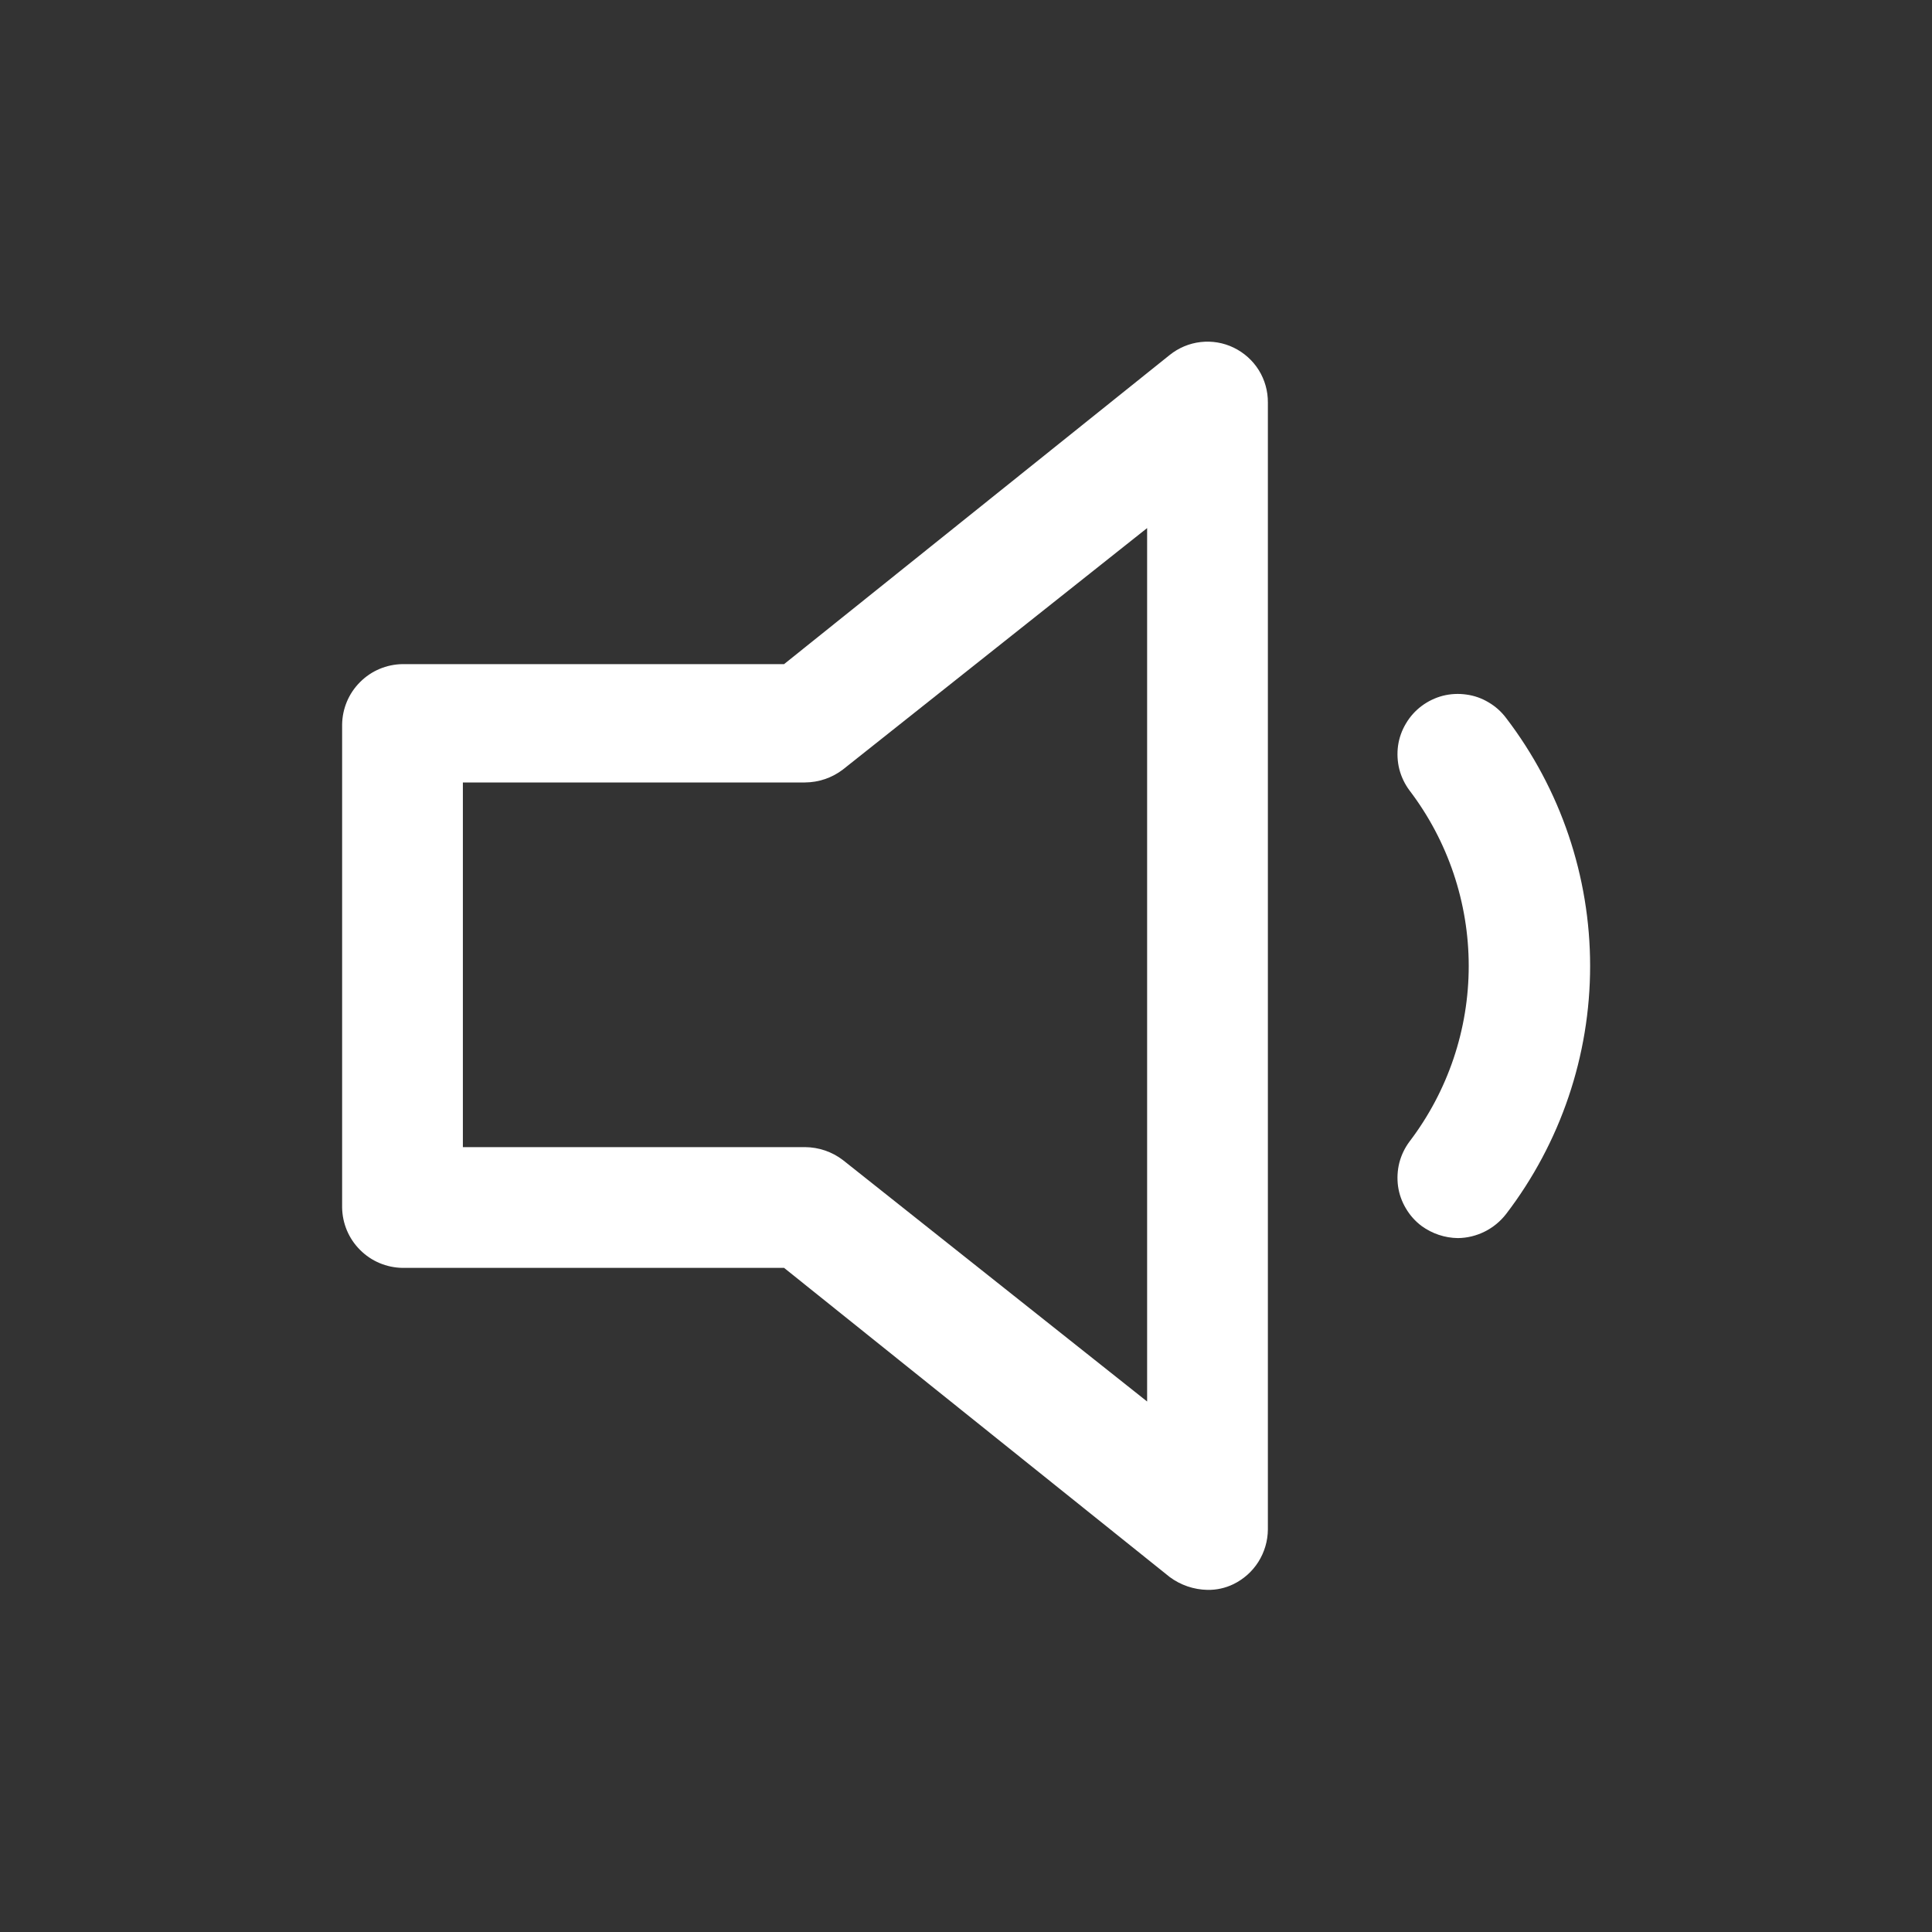 <?xml version="1.0" encoding="utf-8"?><!-- Uploaded to: SVG Repo, www.svgrepo.com, Generator: SVG Repo Mixer Tools -->
<svg width="800px" height="800px" viewBox="0 0 24 24" fill="none" xmlns="http://www.w3.org/2000/svg">
<rect x="0" y="0" width="24" height="24" fill="#333333" stroke="none"/>
<path d="M15 19.75C14.83 19.747 14.666 19.691 14.53 19.59L9.74 15.75H5C4.802 15.747 4.613 15.668 4.473 15.527C4.332 15.387 4.253 15.198 4.25 15V9C4.253 8.802 4.332 8.613 4.473 8.473C4.613 8.332 4.802 8.253 5 8.25H9.74L14.53 4.41C14.641 4.321 14.774 4.265 14.915 4.249C15.056 4.233 15.199 4.257 15.326 4.319C15.454 4.381 15.562 4.478 15.637 4.598C15.712 4.719 15.751 4.858 15.75 5V19C15.749 19.142 15.708 19.281 15.632 19.402C15.556 19.522 15.448 19.618 15.32 19.68C15.22 19.728 15.111 19.752 15 19.75ZM5.75 14.25H10C10.17 14.251 10.335 14.307 10.47 14.41L14.25 17.41V6.56L10.47 9.56C10.335 9.663 10.17 9.719 10 9.72H5.75V14.25Z" fill="#fff"/>
<path d="M18.11 15.38C17.948 15.378 17.791 15.325 17.66 15.23C17.581 15.171 17.515 15.097 17.465 15.012C17.414 14.927 17.381 14.834 17.367 14.736C17.354 14.639 17.359 14.539 17.383 14.444C17.408 14.348 17.451 14.259 17.51 14.18C17.987 13.553 18.245 12.787 18.245 12C18.245 11.213 17.987 10.447 17.51 9.82C17.451 9.741 17.408 9.652 17.383 9.556C17.359 9.461 17.354 9.361 17.367 9.264C17.381 9.166 17.414 9.073 17.465 8.988C17.515 8.903 17.581 8.829 17.66 8.77C17.739 8.711 17.828 8.668 17.924 8.643C18.019 8.619 18.119 8.614 18.216 8.628C18.314 8.641 18.407 8.674 18.492 8.725C18.577 8.775 18.651 8.841 18.71 8.92C19.386 9.804 19.753 10.887 19.753 12C19.753 13.113 19.386 14.196 18.71 15.08C18.639 15.172 18.548 15.247 18.444 15.299C18.34 15.351 18.226 15.379 18.11 15.38Z" fill="#fff"/>
</svg>